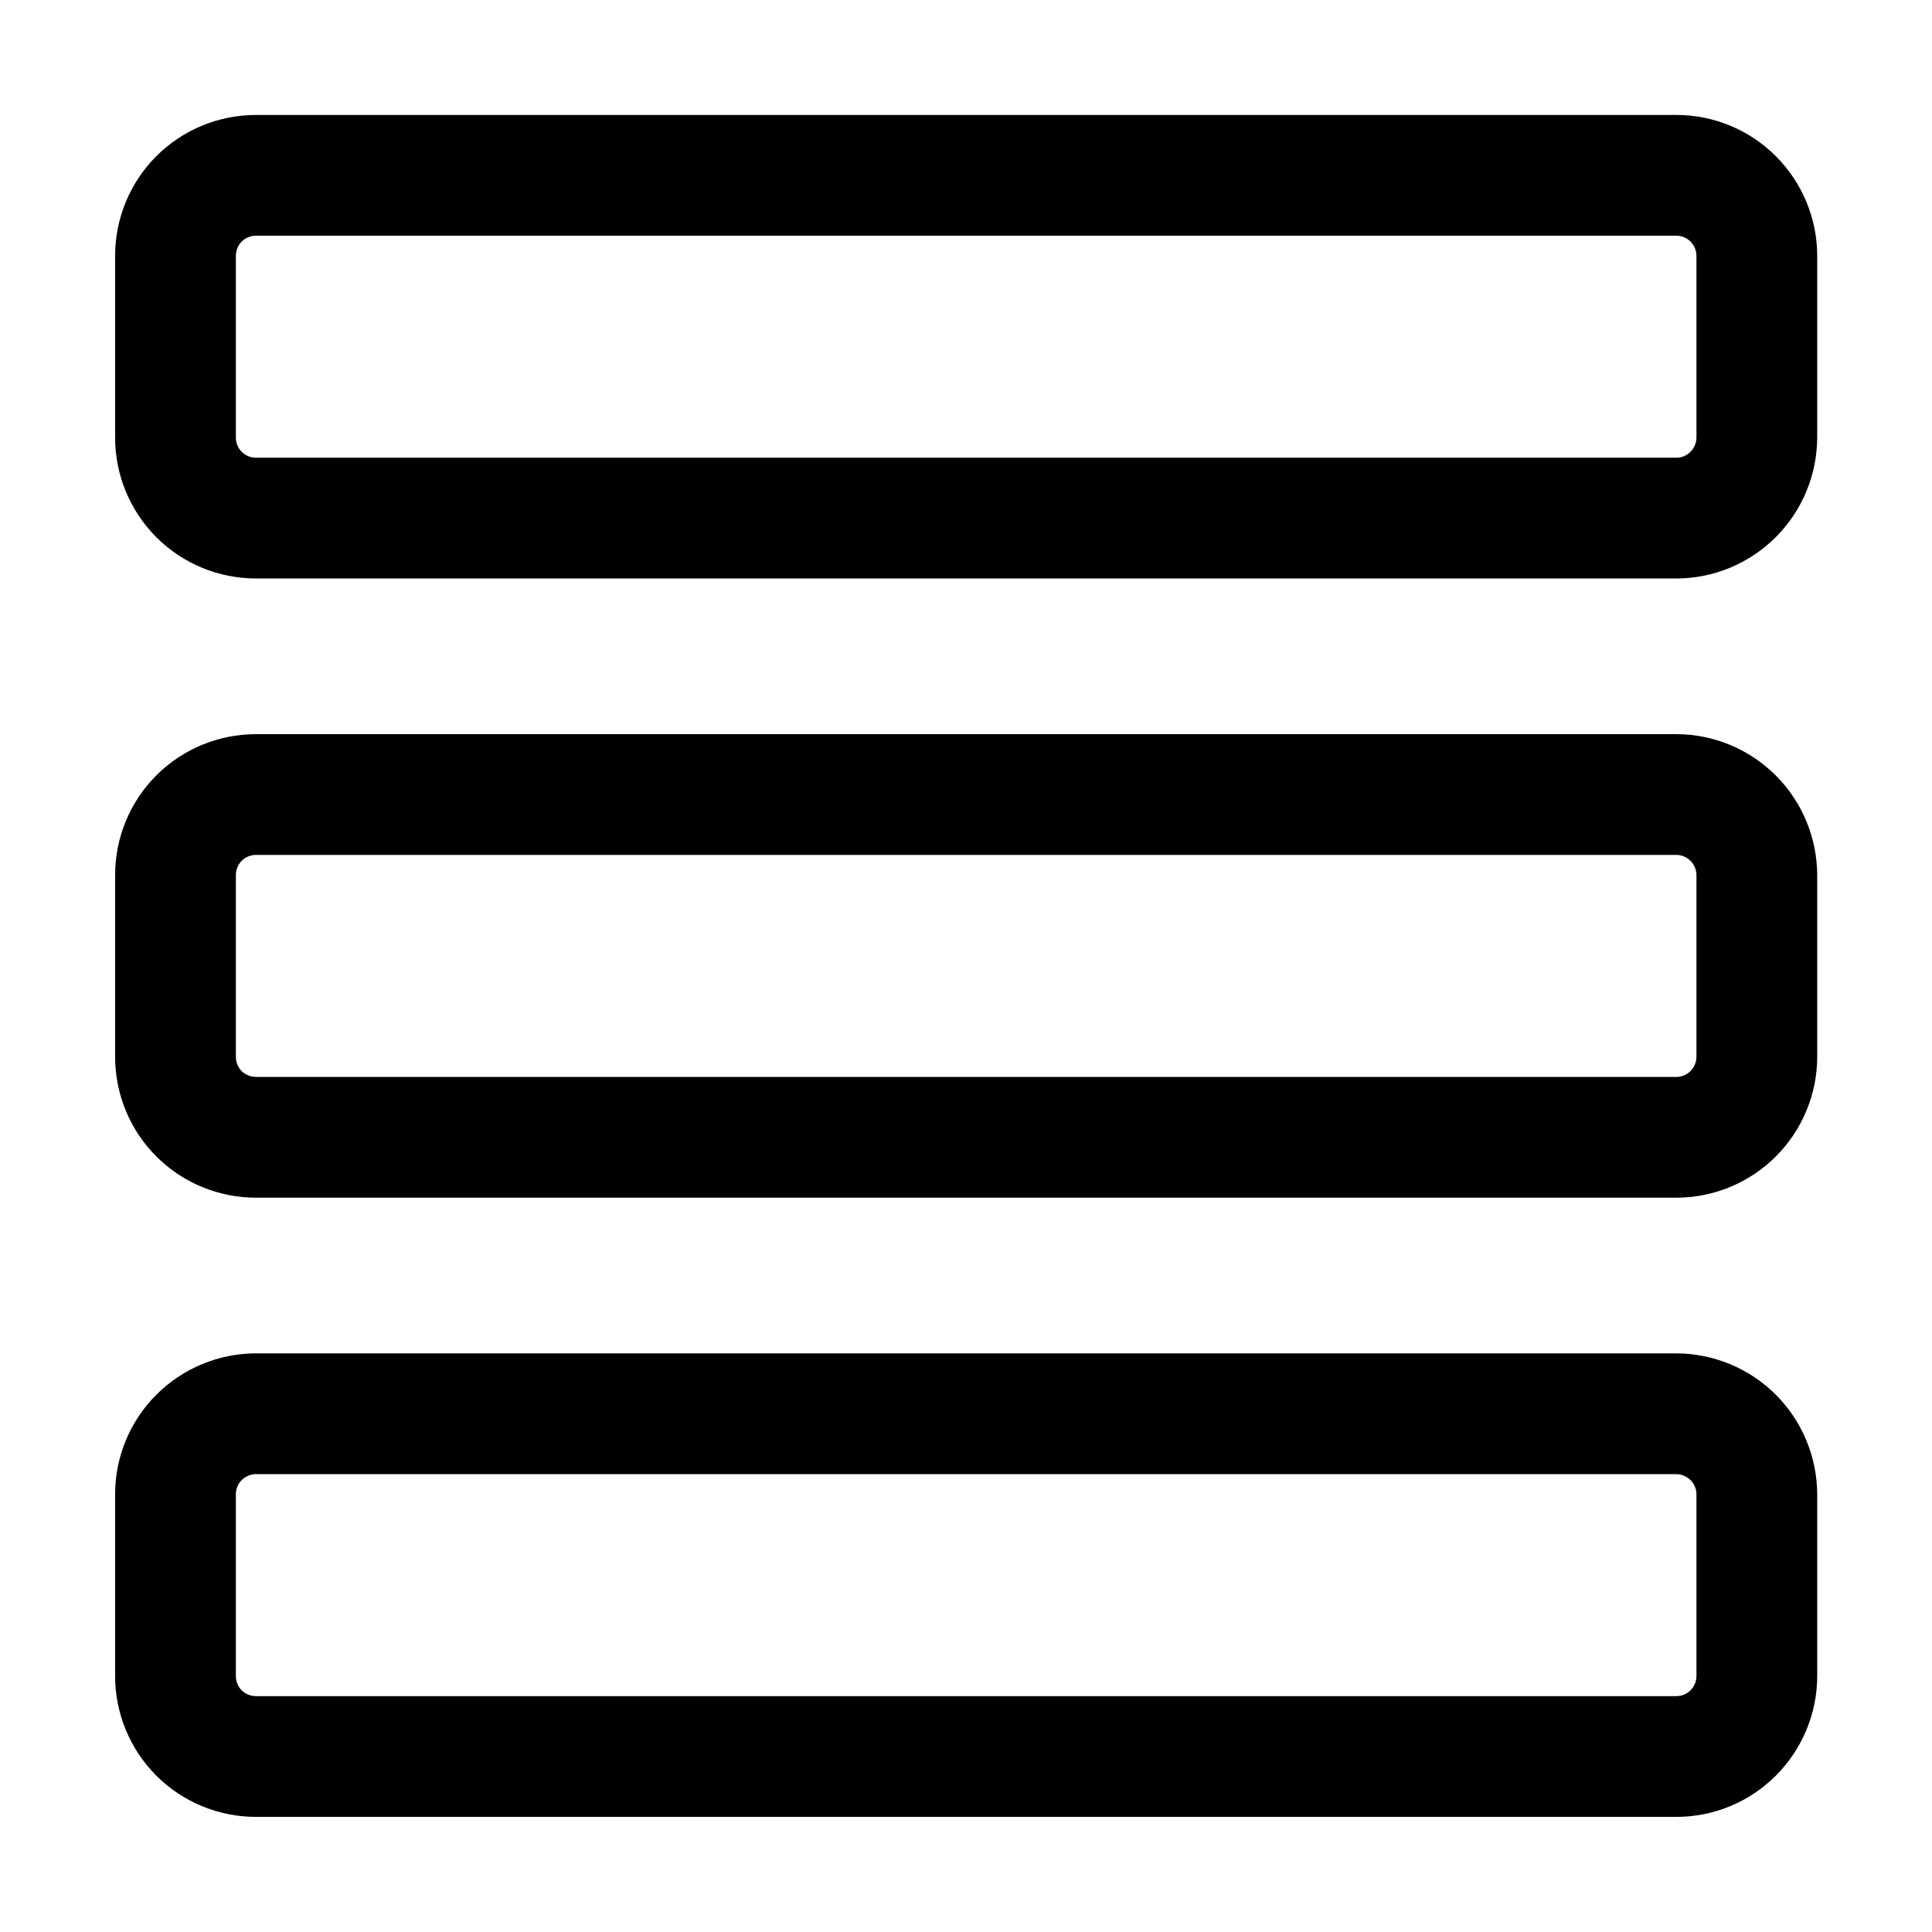 <svg width="12" height="12" viewBox="0 0 12 12" fill="#231F20" xmlns="http://www.w3.org/2000/svg">
<path d="M10.412 3.593H1.59C1.358 3.593 1.135 3.501 0.971 3.337C0.807 3.172 0.715 2.95 0.715 2.718V1.589C0.715 1.357 0.807 1.134 0.971 0.97C1.135 0.806 1.358 0.714 1.59 0.714H10.412C10.644 0.714 10.866 0.806 11.03 0.97C11.194 1.134 11.287 1.357 11.287 1.589V2.718C11.286 2.95 11.194 3.172 11.03 3.336C10.866 3.5 10.644 3.593 10.412 3.593ZM1.59 1.464C1.557 1.464 1.525 1.477 1.501 1.5C1.478 1.524 1.465 1.556 1.465 1.589V2.718C1.465 2.751 1.478 2.783 1.501 2.806C1.525 2.83 1.557 2.843 1.59 2.843H10.412C10.445 2.843 10.476 2.83 10.5 2.806C10.523 2.783 10.537 2.751 10.537 2.718V1.589C10.537 1.556 10.523 1.524 10.5 1.5C10.476 1.477 10.445 1.464 10.412 1.464H1.59ZM10.412 11.285H1.59C1.358 11.285 1.135 11.193 0.971 11.029C0.807 10.865 0.715 10.642 0.715 10.41V9.281C0.715 9.049 0.807 8.827 0.971 8.663C1.135 8.499 1.358 8.406 1.59 8.406H10.412C10.644 8.407 10.866 8.499 11.03 8.663C11.194 8.827 11.286 9.049 11.287 9.281V10.41C11.287 10.642 11.194 10.865 11.03 11.029C10.866 11.193 10.644 11.285 10.412 11.285ZM1.59 9.156C1.557 9.156 1.525 9.17 1.501 9.193C1.478 9.216 1.465 9.248 1.465 9.281V10.41C1.465 10.444 1.478 10.475 1.501 10.499C1.525 10.522 1.557 10.535 1.59 10.535H10.412C10.445 10.535 10.476 10.522 10.5 10.499C10.523 10.475 10.537 10.444 10.537 10.41V9.281C10.537 9.248 10.523 9.216 10.5 9.193C10.476 9.17 10.445 9.156 10.412 9.156H1.59ZM10.412 7.439H1.59C1.358 7.439 1.135 7.347 0.971 7.183C0.807 7.019 0.715 6.796 0.715 6.564V5.435C0.715 5.203 0.807 4.98 0.971 4.816C1.135 4.652 1.358 4.56 1.59 4.56H10.412C10.644 4.56 10.866 4.653 11.03 4.817C11.194 4.981 11.286 5.203 11.287 5.435V6.564C11.287 6.796 11.194 7.019 11.03 7.183C10.866 7.347 10.644 7.439 10.412 7.439ZM1.59 5.31C1.557 5.31 1.525 5.323 1.501 5.347C1.478 5.37 1.465 5.402 1.465 5.435V6.564C1.465 6.597 1.478 6.629 1.501 6.653C1.525 6.676 1.557 6.689 1.59 6.689H10.412C10.445 6.689 10.476 6.676 10.5 6.653C10.523 6.629 10.537 6.597 10.537 6.564V5.435C10.537 5.402 10.523 5.37 10.5 5.347C10.476 5.323 10.445 5.31 10.412 5.31H1.59Z" fill="black"/>
</svg>
